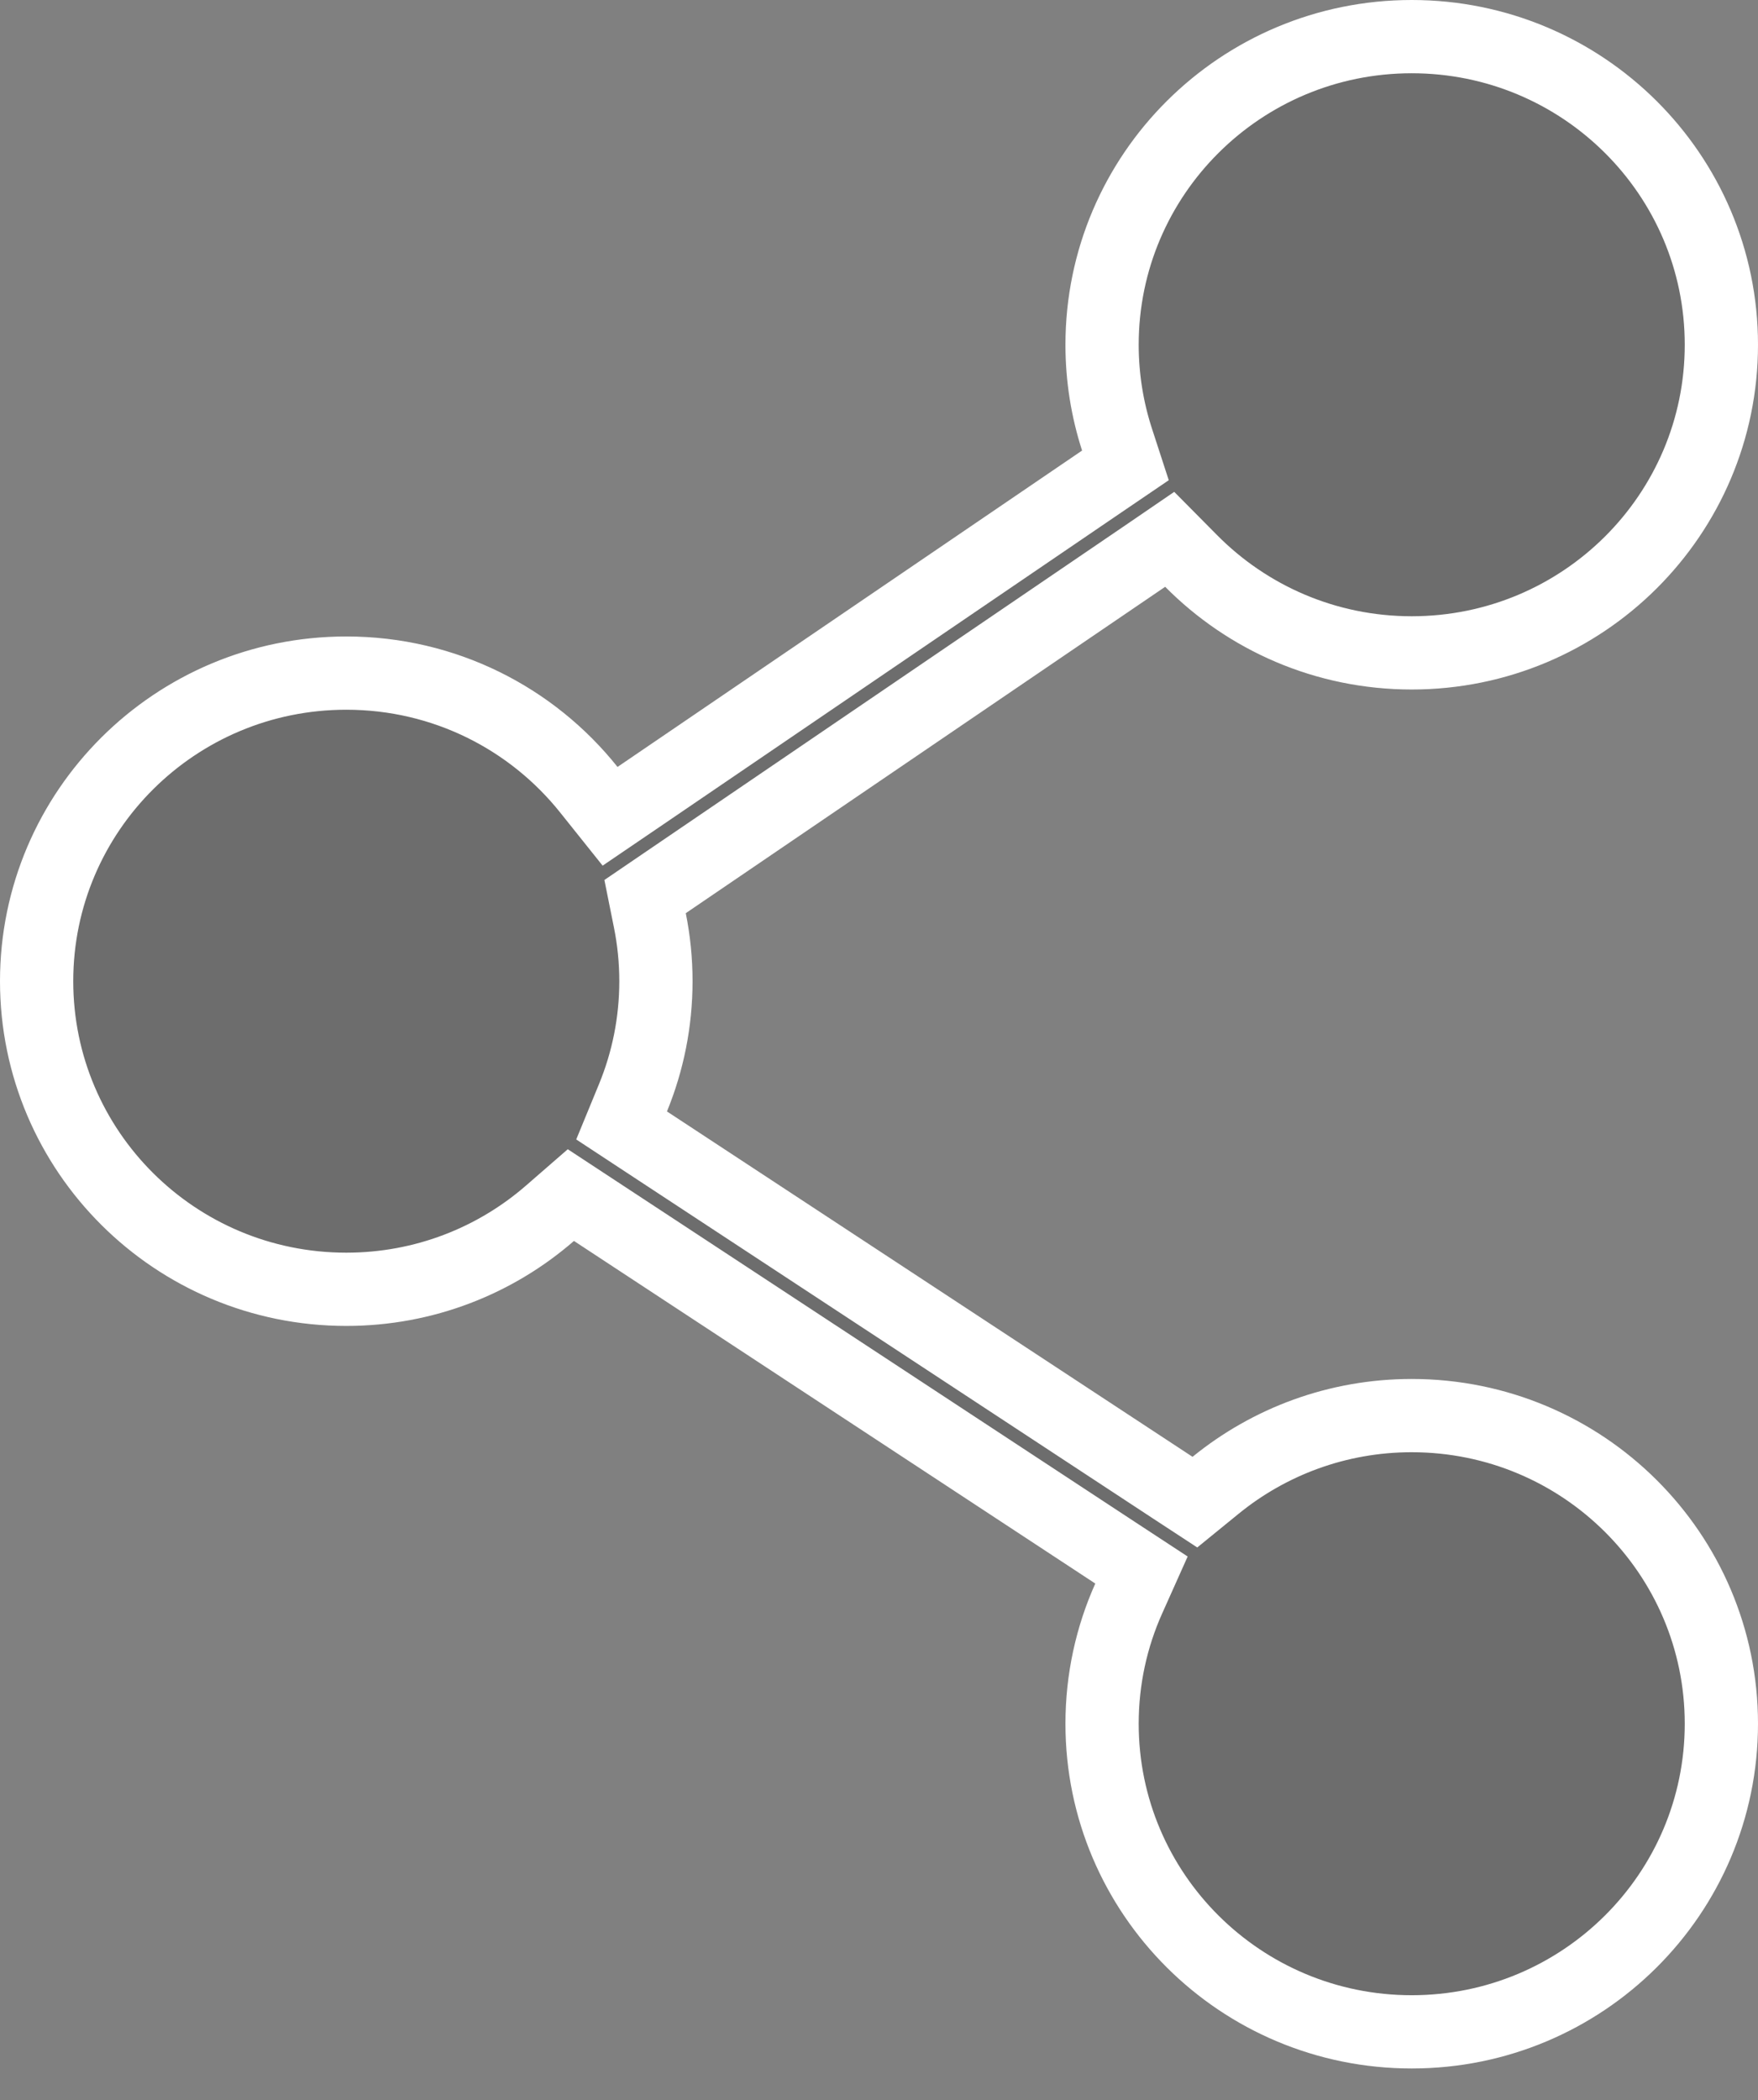 <svg width="36" height="43" viewBox="0 0 36 43" fill="none" xmlns="http://www.w3.org/2000/svg">
<rect x="0" y="0" width="36" height="43" fill="#808080" stroke="none"/>
<path d="M24.393 11.487L23.953 11.043L23.438 11.395L13.621 18.078L13.21 18.358L13.308 18.846C13.389 19.248 13.432 19.665 13.432 20.09C13.432 20.933 13.265 21.738 12.964 22.473L12.729 23.044L13.246 23.384L24.009 30.456L24.469 30.757L24.895 30.41C25.988 29.521 27.385 28.985 28.909 28.985C32.414 28.985 35.25 31.813 35.25 35.294C35.25 38.775 32.414 41.603 28.909 41.603C25.404 41.603 22.568 38.775 22.568 35.294C22.568 34.381 22.763 33.513 23.114 32.73L23.375 32.147L22.841 31.797L12.165 24.782L11.69 24.47L11.261 24.843C10.147 25.811 8.689 26.399 7.091 26.399C3.586 26.399 0.75 23.572 0.75 20.09C0.75 16.609 3.586 13.782 7.091 13.782C9.106 13.782 10.898 14.715 12.059 16.171L12.493 16.714L13.068 16.323L22.581 9.845L23.046 9.529L22.872 8.994C22.675 8.384 22.568 7.734 22.568 7.059C22.568 3.578 25.404 0.75 28.909 0.75C32.414 0.75 35.25 3.578 35.25 7.059C35.25 10.54 32.414 13.368 28.909 13.368C27.14 13.368 25.542 12.647 24.393 11.487Z" fill="black" fill-opacity="0.15" stroke="white" stroke-width="1.5"/>
</svg>
